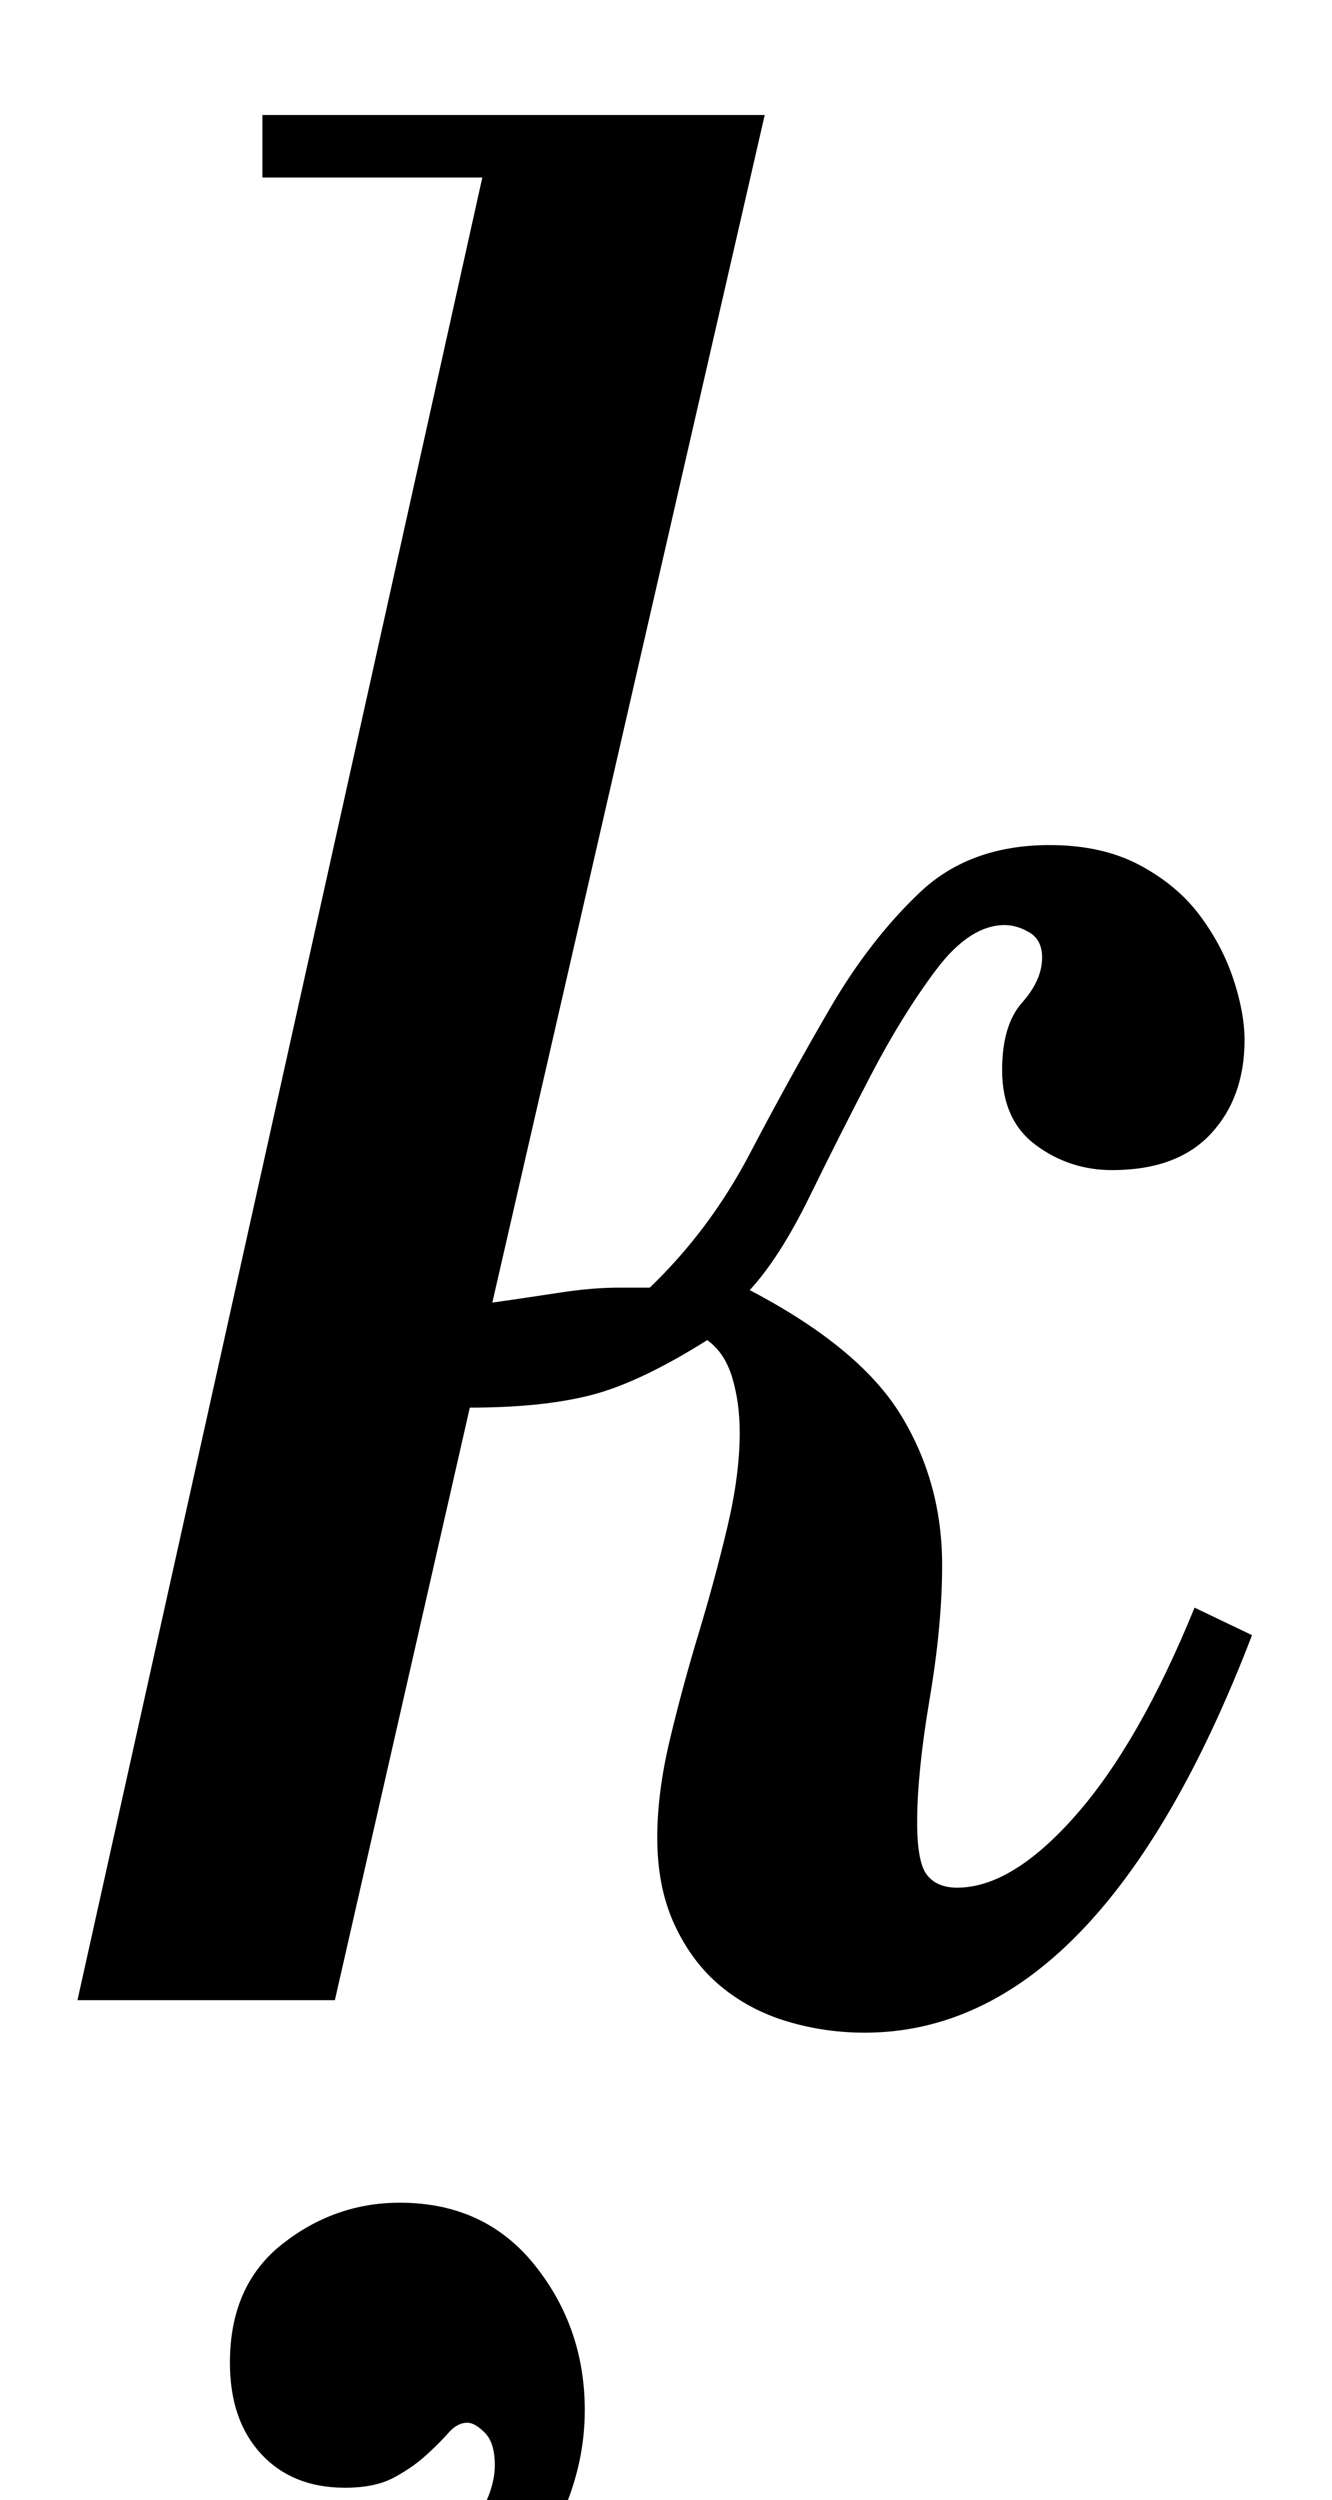 <?xml version="1.0" standalone="no"?>
<!DOCTYPE svg PUBLIC "-//W3C//DTD SVG 1.1//EN" "http://www.w3.org/Graphics/SVG/1.1/DTD/svg11.dtd" >
<svg xmlns="http://www.w3.org/2000/svg" xmlns:xlink="http://www.w3.org/1999/xlink" version="1.1" viewBox="-10 0 533 1000">
  <g transform="matrix(1 0 0 -1 0 800)">
   <path fill="currentColor"
d="M95 754h201l-109 -475q14 2 27 4t24 2h12q24 23 40 53.5t32 58t36 46.5t52 19q21 0 36 -8t24 -20t13.5 -25.5t4.5 -24.5q0 -23 -13.5 -37.5t-39.5 -14.5q-17 0 -30.5 10t-13.5 30q0 18 8 27t8 18q0 7 -5 10t-10 3q-14 0 -27.5 -18t-26 -42t-24.5 -48.5t-24 -37.5
q44 -23 60.5 -50t16.5 -60q0 -24 -5 -53.5t-5 -49.5q0 -16 4 -21t12 -5q22 0 47.5 29t47.5 83l23 -11q-61 -159 -155 -159q-16 0 -31 4.5t-26.5 14t-18.5 24.5t-7 35q0 18 5 39t11.5 42.5t11.5 42.5t5 38q0 12 -3 22t-10 15q-27 -17 -46.5 -22t-48.5 -5l-54 -237h-103
l162 729h-88v25zM64 -287q70 30 97 56t27 45q0 9 -4 13t-7 4q-4 0 -7.5 -4t-9 -9t-13 -9t-19.5 -4q-21 0 -33.5 13.5t-12.5 36.5q0 31 21 47.5t47 16.5q34 0 54 -25t20 -58q0 -42 -35.5 -80.5t-111.5 -65.5z" />
  </g>

</svg>
